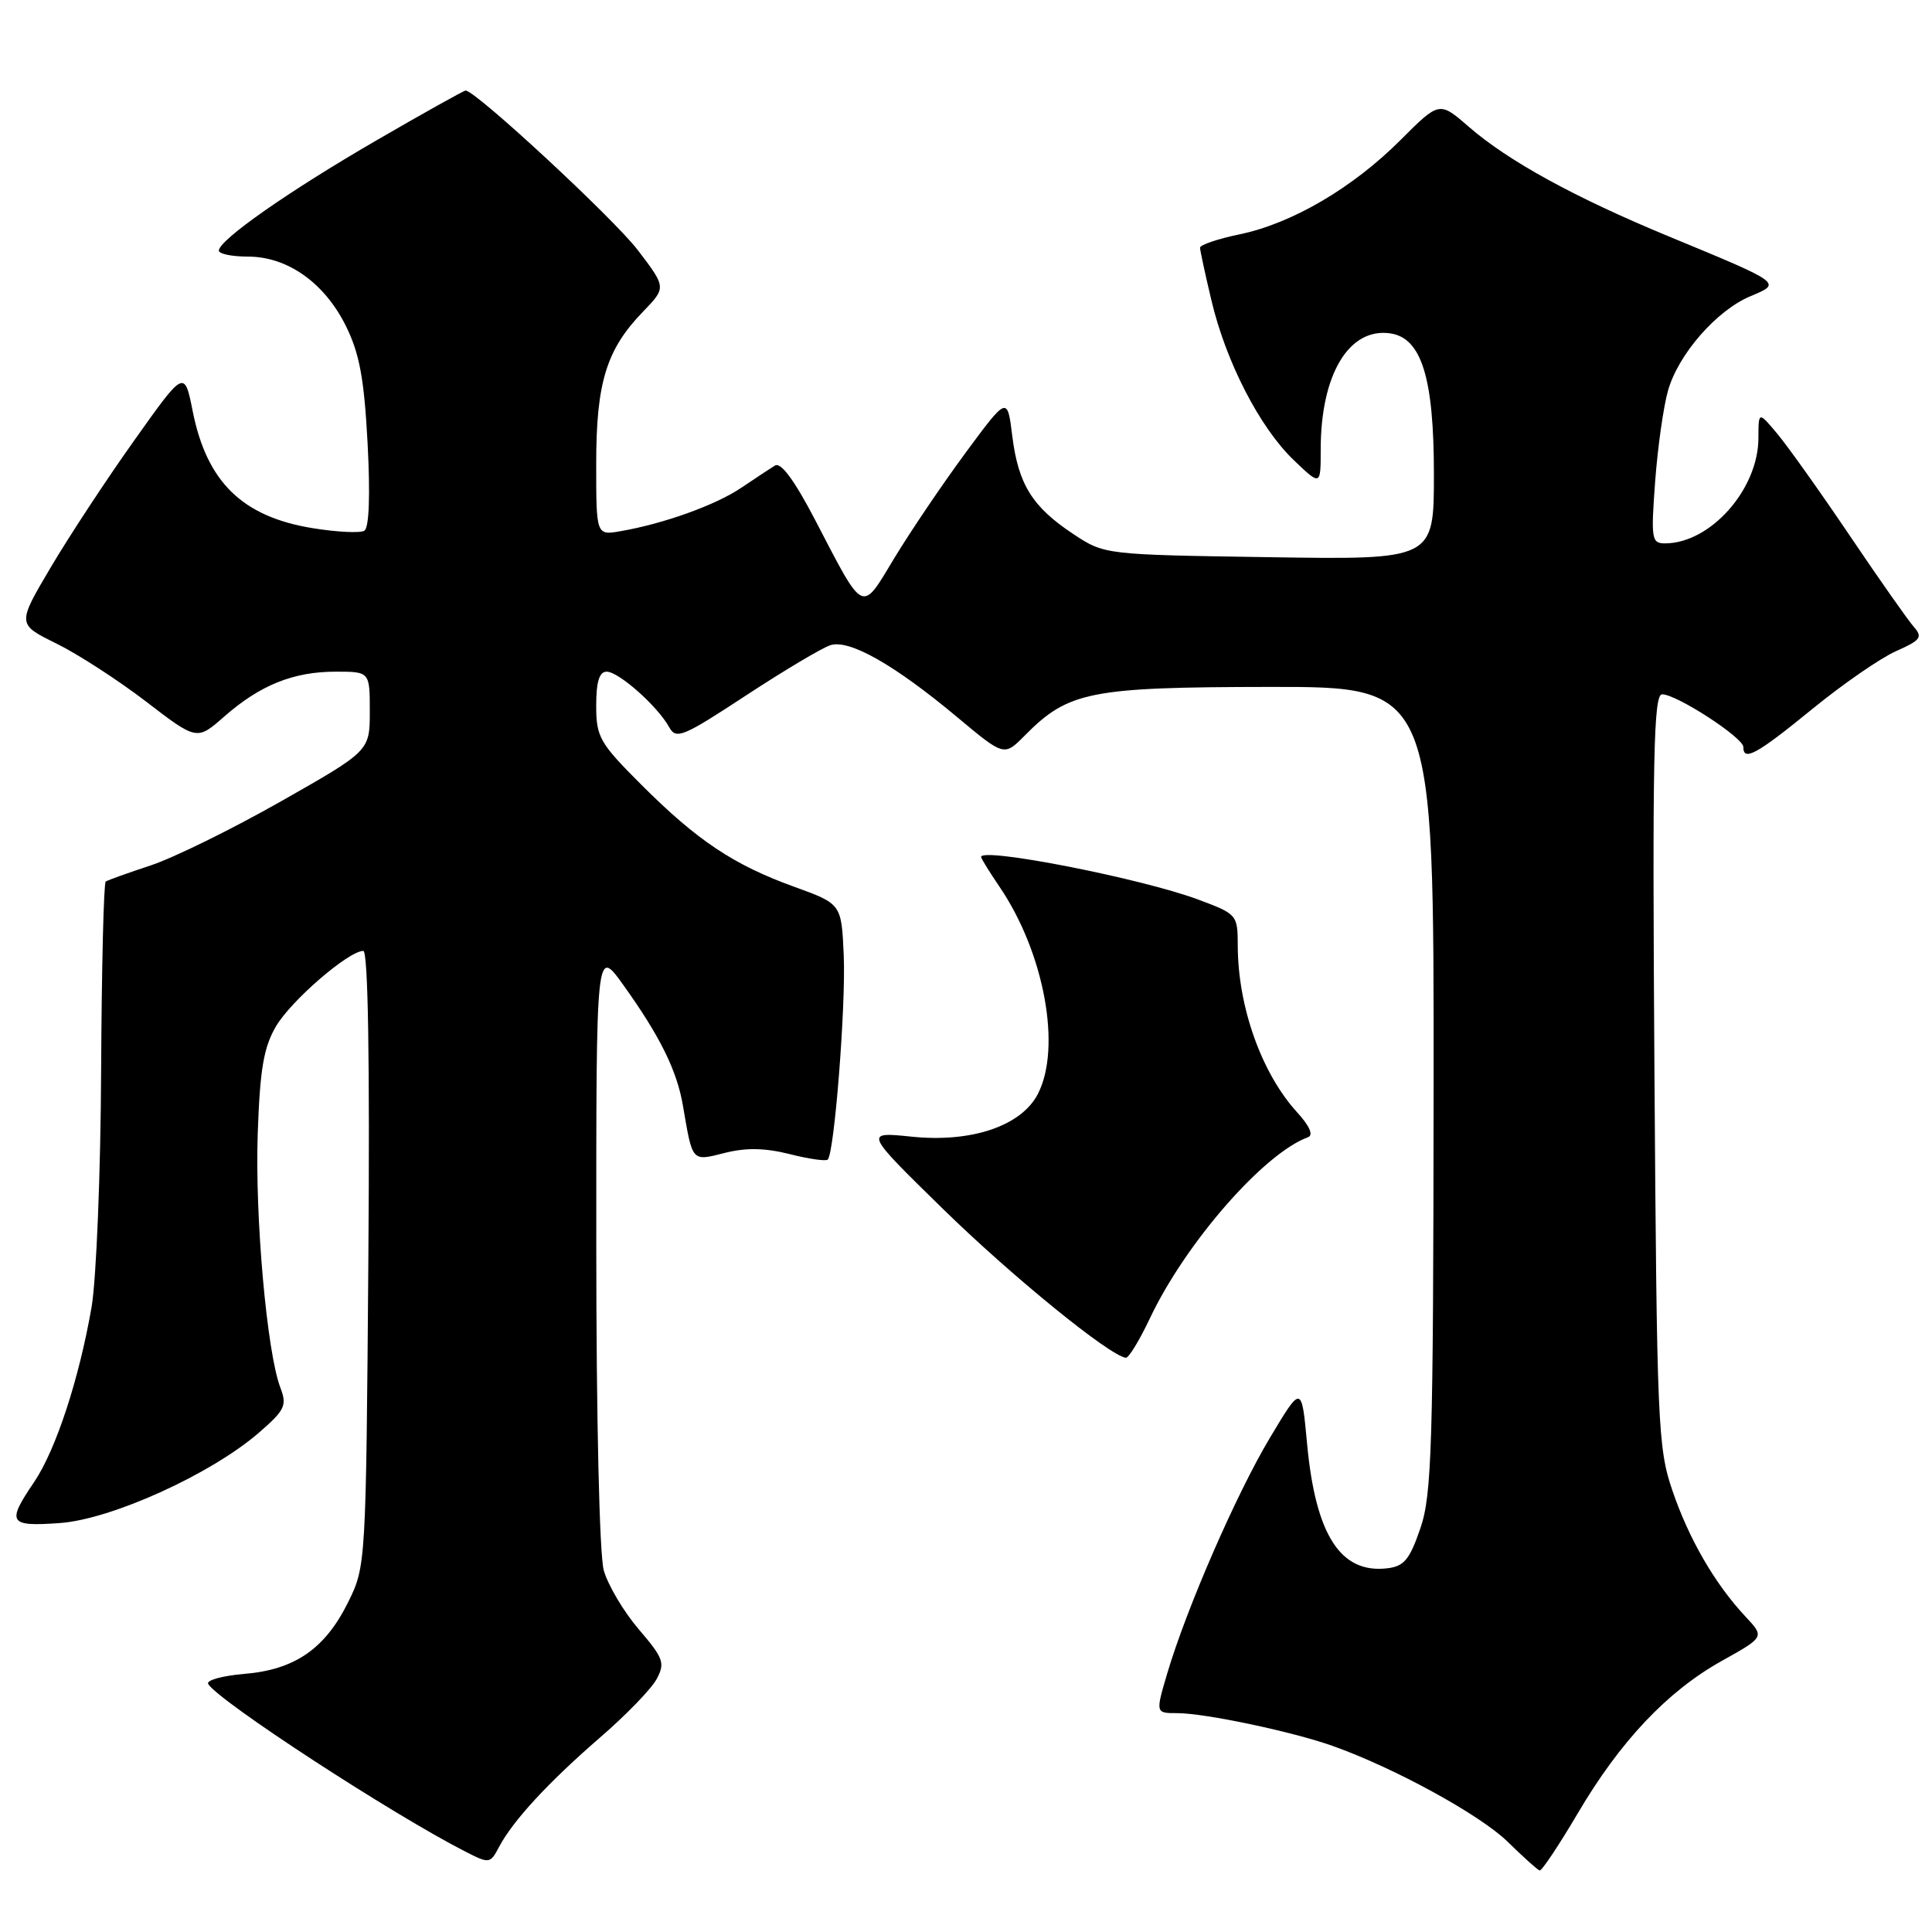 <?xml version="1.0" encoding="UTF-8" standalone="no"?>
<!DOCTYPE svg PUBLIC "-//W3C//DTD SVG 1.1//EN" "http://www.w3.org/Graphics/SVG/1.1/DTD/svg11.dtd" >
<svg xmlns="http://www.w3.org/2000/svg" xmlns:xlink="http://www.w3.org/1999/xlink" version="1.1" viewBox="0 0 256 256">
 <g >
 <path fill="currentColor"
d=" M 209.01 240.36 C 214.67 230.73 220.92 224.11 228.16 220.07 C 233.82 216.91 233.82 216.91 231.29 214.21 C 227.24 209.88 223.80 203.96 221.60 197.50 C 219.67 191.84 219.54 188.72 219.22 141.75 C 218.94 100.24 219.11 92.00 220.24 92.00 C 222.16 92.00 231.00 97.74 231.00 98.98 C 231.00 100.93 232.77 99.96 240.11 93.97 C 244.17 90.65 249.18 87.19 251.24 86.28 C 254.51 84.83 254.80 84.43 253.59 83.06 C 252.83 82.20 249.02 76.78 245.12 71.00 C 241.22 65.22 236.90 59.15 235.52 57.50 C 233.01 54.50 233.01 54.50 233.00 58.02 C 233.00 64.83 226.64 72.00 220.62 72.00 C 218.84 72.00 218.75 71.43 219.32 63.75 C 219.66 59.21 220.43 53.80 221.03 51.72 C 222.41 46.91 227.47 41.12 231.94 39.25 C 236.13 37.50 236.22 37.57 221.13 31.33 C 208.68 26.18 199.86 21.35 194.61 16.79 C 190.72 13.41 190.72 13.41 185.56 18.57 C 179.22 24.91 171.20 29.61 164.25 31.05 C 161.36 31.65 159.01 32.45 159.01 32.82 C 159.02 33.19 159.69 36.32 160.51 39.76 C 162.43 47.92 166.91 56.63 171.41 60.95 C 175.00 64.39 175.00 64.39 175.00 59.56 C 175.00 49.64 178.73 43.40 184.19 44.17 C 188.36 44.76 190.00 50.04 190.00 62.83 C 190.00 74.17 190.00 74.17 168.17 73.83 C 146.35 73.50 146.35 73.50 142.20 70.75 C 136.78 67.16 134.93 64.18 134.13 57.76 C 133.48 52.50 133.48 52.50 127.94 60.00 C 124.90 64.12 120.67 70.38 118.54 73.89 C 114.07 81.30 114.59 81.54 107.98 68.84 C 105.26 63.63 103.47 61.20 102.69 61.69 C 102.03 62.09 100.02 63.42 98.21 64.64 C 94.83 66.92 88.01 69.38 82.25 70.38 C 79.00 70.95 79.00 70.95 79.00 61.44 C 79.00 50.70 80.35 46.31 85.20 41.30 C 88.29 38.10 88.29 38.10 84.52 33.15 C 81.32 28.96 63.02 12.00 61.70 12.00 C 61.46 12.00 56.14 14.97 49.88 18.60 C 38.17 25.39 29.00 31.81 29.00 33.21 C 29.00 33.64 30.73 34.00 32.85 34.00 C 38.09 34.00 42.98 37.46 45.82 43.17 C 47.64 46.84 48.25 50.14 48.71 58.77 C 49.07 65.61 48.91 69.94 48.28 70.32 C 47.74 70.66 44.64 70.51 41.40 69.98 C 32.13 68.47 27.41 63.88 25.54 54.52 C 24.44 48.99 24.44 48.99 17.80 58.34 C 14.14 63.48 9.15 71.07 6.71 75.20 C 2.27 82.71 2.27 82.71 7.43 85.25 C 10.27 86.64 15.63 90.11 19.34 92.95 C 26.09 98.13 26.09 98.13 29.72 94.94 C 34.46 90.78 38.88 89.00 44.47 89.00 C 49.00 89.00 49.00 89.00 49.00 94.25 C 49.00 99.50 49.00 99.50 37.25 106.17 C 30.79 109.84 23.02 113.66 20.00 114.66 C 16.98 115.66 14.28 116.62 14.01 116.81 C 13.74 116.99 13.47 128.25 13.40 141.82 C 13.34 155.39 12.76 169.50 12.14 173.16 C 10.49 182.71 7.40 192.13 4.51 196.40 C 0.84 201.80 1.16 202.30 7.95 201.81 C 14.81 201.31 27.99 195.32 34.33 189.82 C 37.76 186.84 38.05 186.23 37.15 183.87 C 35.37 179.23 33.77 161.26 34.15 150.22 C 34.44 141.70 34.94 138.78 36.56 136.01 C 38.55 132.60 46.19 126.00 48.14 126.00 C 48.77 126.00 49.01 140.50 48.81 166.75 C 48.50 207.13 48.48 207.54 46.16 212.24 C 43.10 218.46 39.08 221.25 32.36 221.80 C 29.43 222.05 27.28 222.65 27.59 223.14 C 29.02 225.45 51.98 240.41 61.71 245.37 C 64.82 246.96 64.96 246.94 66.11 244.76 C 67.94 241.27 72.67 236.15 79.51 230.23 C 82.94 227.27 86.32 223.78 87.01 222.48 C 88.15 220.36 87.92 219.72 84.63 215.88 C 82.63 213.54 80.55 210.03 80.00 208.07 C 79.43 205.99 79.01 187.99 79.01 165.00 C 79.00 125.51 79.00 125.51 82.58 130.50 C 87.46 137.31 89.71 141.86 90.50 146.55 C 91.78 154.04 91.63 153.88 96.03 152.77 C 98.82 152.06 101.36 152.10 104.62 152.92 C 107.16 153.57 109.44 153.89 109.68 153.65 C 110.56 152.77 112.09 133.25 111.80 126.60 C 111.50 119.77 111.50 119.77 105.23 117.50 C 97.21 114.60 92.38 111.38 84.96 103.96 C 79.45 98.45 79.00 97.66 79.00 93.50 C 79.00 90.32 79.41 89.00 80.39 89.00 C 81.98 89.00 87.13 93.57 88.66 96.34 C 89.59 98.02 90.44 97.67 98.85 92.15 C 103.90 88.84 108.93 85.84 110.04 85.49 C 112.56 84.69 118.55 88.10 126.90 95.08 C 133.05 100.22 133.05 100.22 135.78 97.47 C 141.57 91.61 144.40 91.05 168.25 91.02 C 190.00 91.00 190.00 91.00 189.96 144.25 C 189.92 191.75 189.73 198.04 188.21 202.50 C 186.78 206.67 186.05 207.55 183.80 207.81 C 177.61 208.53 174.31 203.37 173.19 191.25 C 172.47 183.50 172.47 183.50 168.28 190.50 C 163.82 197.95 157.23 213.08 154.66 221.75 C 153.11 227.00 153.11 227.00 155.99 227.00 C 159.65 227.00 171.26 229.45 176.60 231.35 C 184.79 234.26 196.15 240.49 199.78 244.05 C 201.83 246.06 203.73 247.77 204.01 247.85 C 204.28 247.93 206.53 244.56 209.01 240.36 Z  M 152.38 174.66 C 157.10 164.69 167.47 152.82 173.31 150.69 C 174.07 150.42 173.54 149.21 171.87 147.38 C 167.17 142.23 164.03 133.42 164.01 125.32 C 164.00 121.20 163.93 121.12 158.75 119.19 C 151.24 116.39 130.00 112.23 130.00 113.55 C 130.00 113.75 131.11 115.54 132.46 117.53 C 138.37 126.24 140.69 138.83 137.52 144.96 C 135.33 149.20 128.71 151.44 120.76 150.61 C 114.50 149.97 114.50 149.97 125.00 160.24 C 134.04 169.08 147.01 179.64 149.18 179.91 C 149.55 179.96 150.99 177.60 152.38 174.66 Z "/>
</g>
</svg>